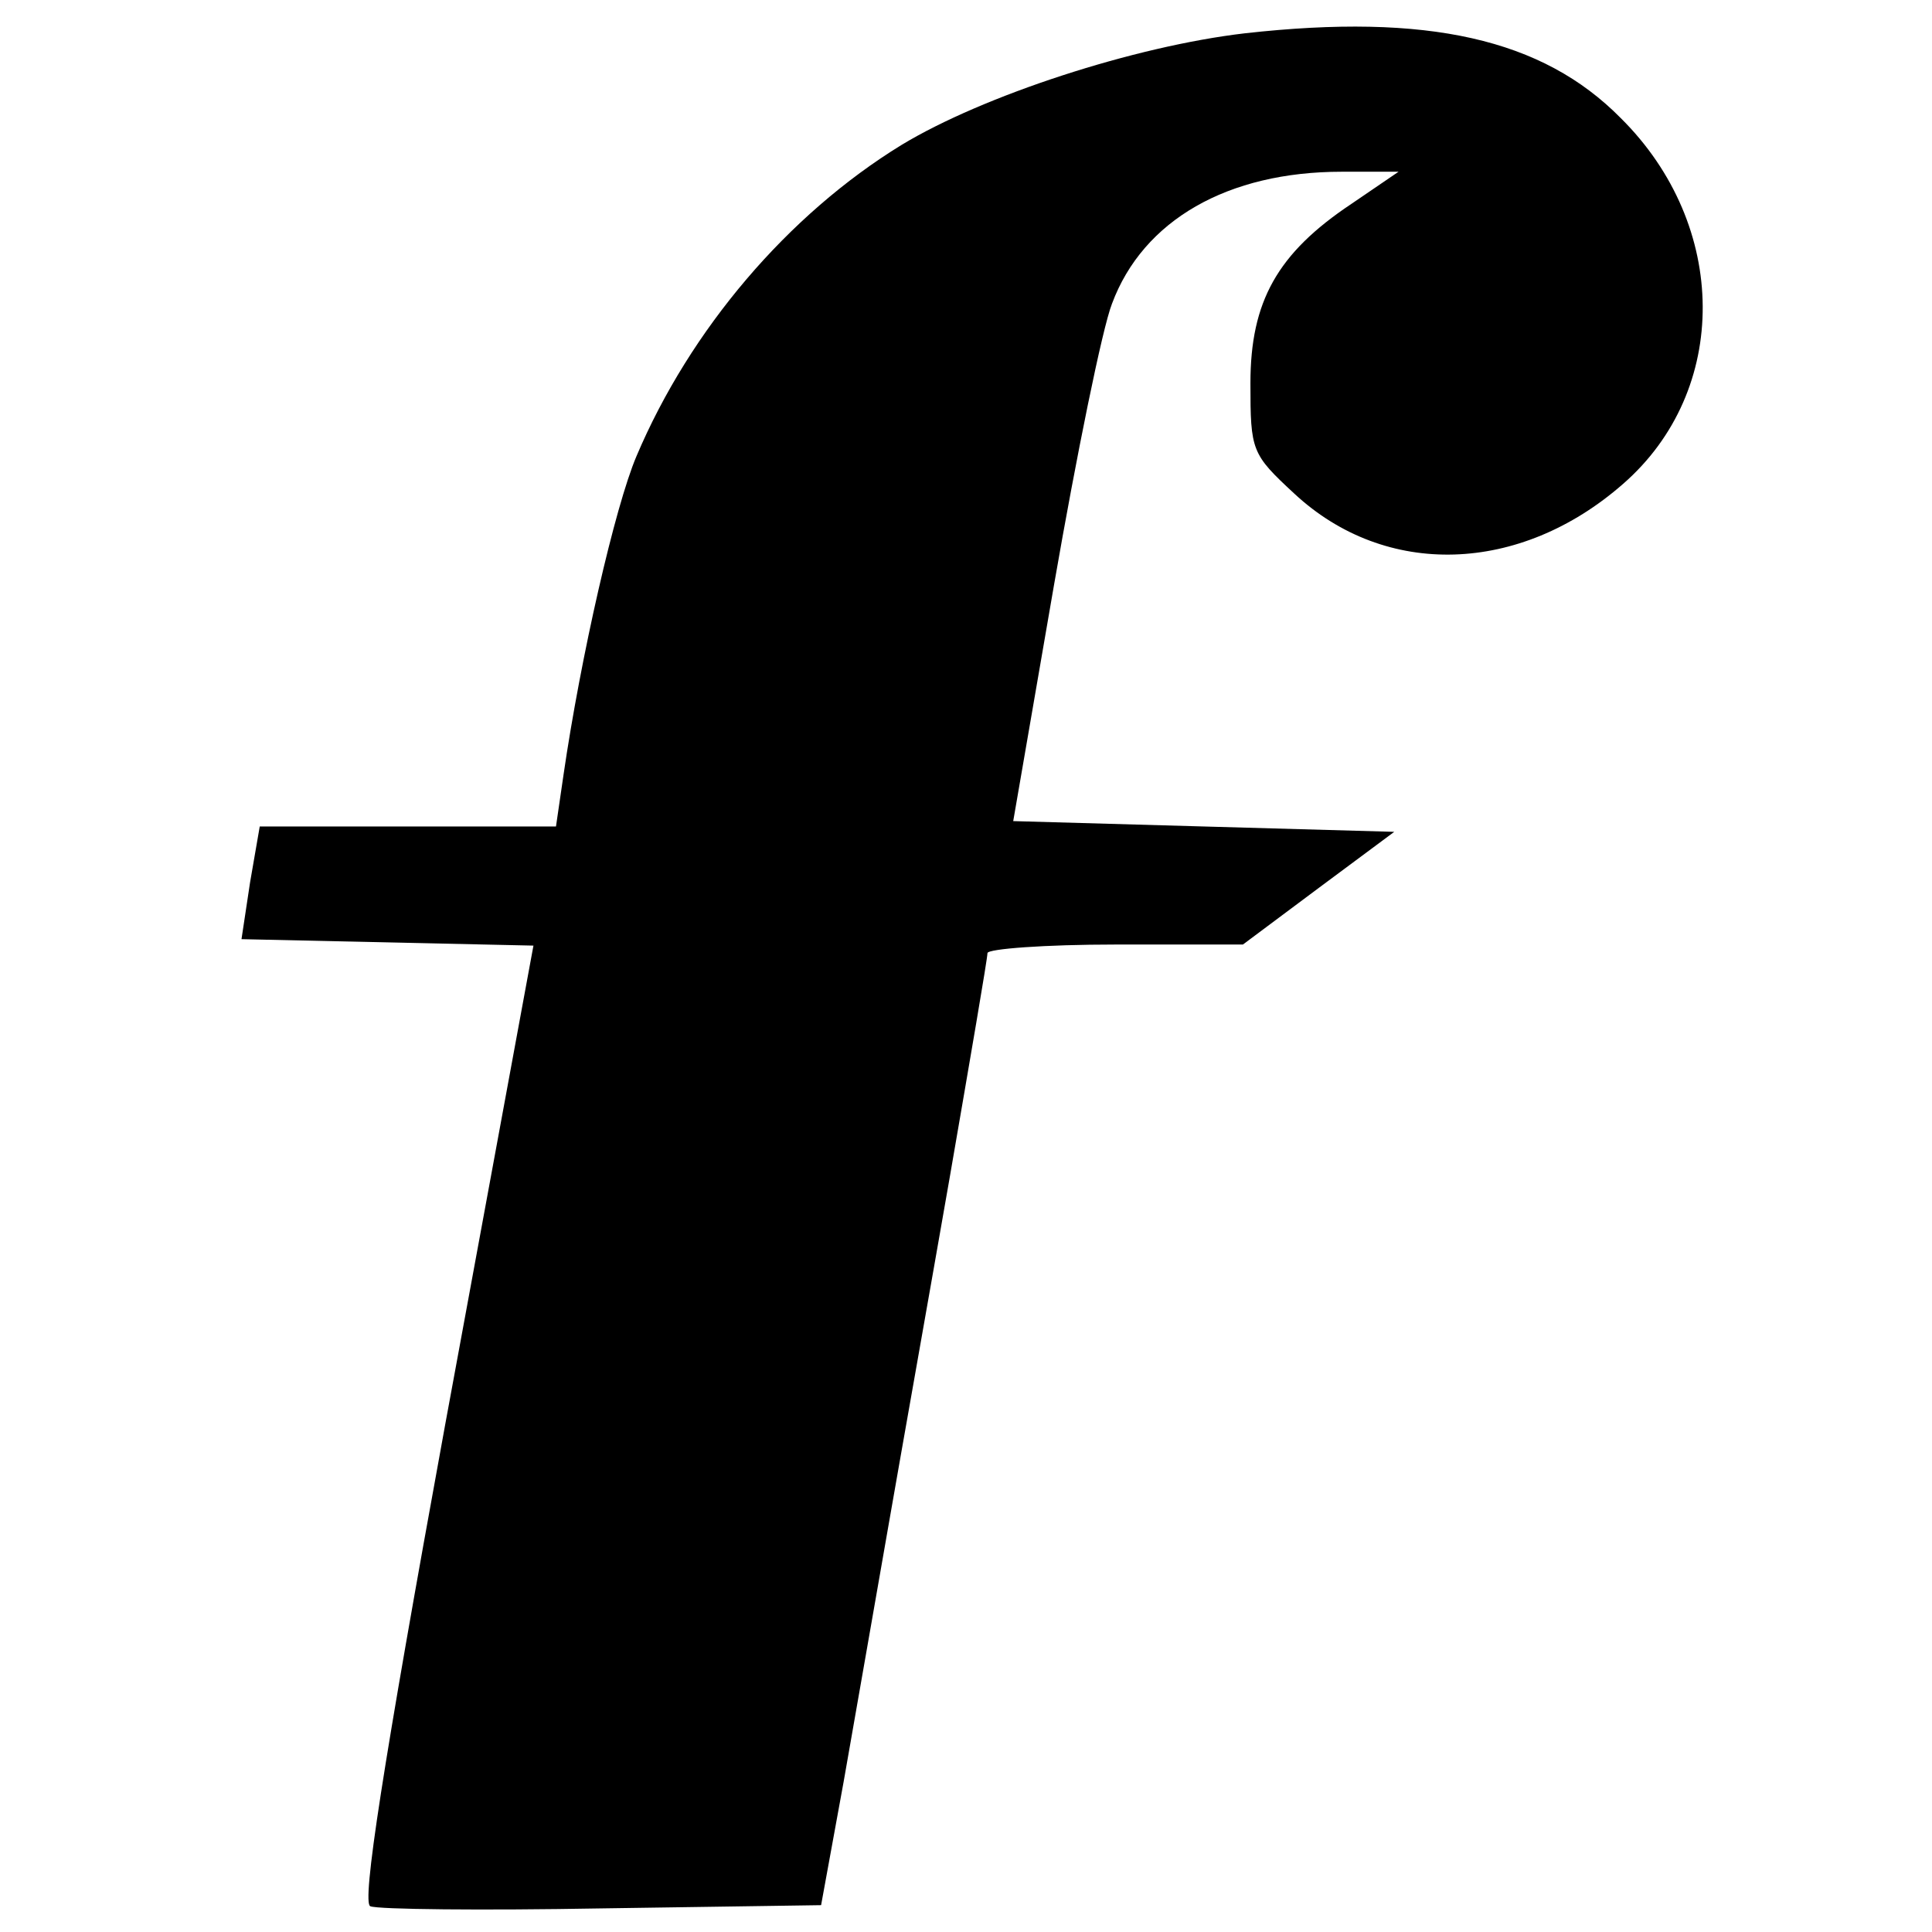<?xml version="1.0" standalone="no"?>
<!DOCTYPE svg PUBLIC "-//W3C//DTD SVG 20010904//EN"
 "http://www.w3.org/TR/2001/REC-SVG-20010904/DTD/svg10.dtd">
<svg version="1.0" xmlns="http://www.w3.org/2000/svg"
 width="180pt" height="180pt" viewBox="0 0 180 180"
 preserveAspectRatio="xMidYMid meet">
<g transform="translate(0,180) scale(0.1,-0.1)"
fill="#000000" stroke="none">
<path d="M1160 1769 c-103 -12 -244 -58 -320 -104 -106 -65 -197 -172 -247
-290 -20 -47 -52 -187 -68 -297 l-7 -48 -138 0 -138 0 -9 -52 -8 -53 136 -3
136 -3 -82 -445 c-59 -323 -78 -447 -70 -450 7 -3 104 -4 216 -2 l204 3 21
115 c11 63 30 171 42 240 12 69 38 215 57 324 19 110 35 203 35 208 0 4 54 8
119 8 l119 0 71 53 70 52 -178 5 -177 5 38 220 c21 121 45 239 54 262 29 78
108 123 214 123 l53 0 -44 -30 c-69 -46 -94 -91 -94 -167 0 -63 1 -66 41 -103
85 -79 210 -75 306 9 100 87 99 241 -2 341 -73 74 -180 98 -350 79z"/>
</g>
</svg>
